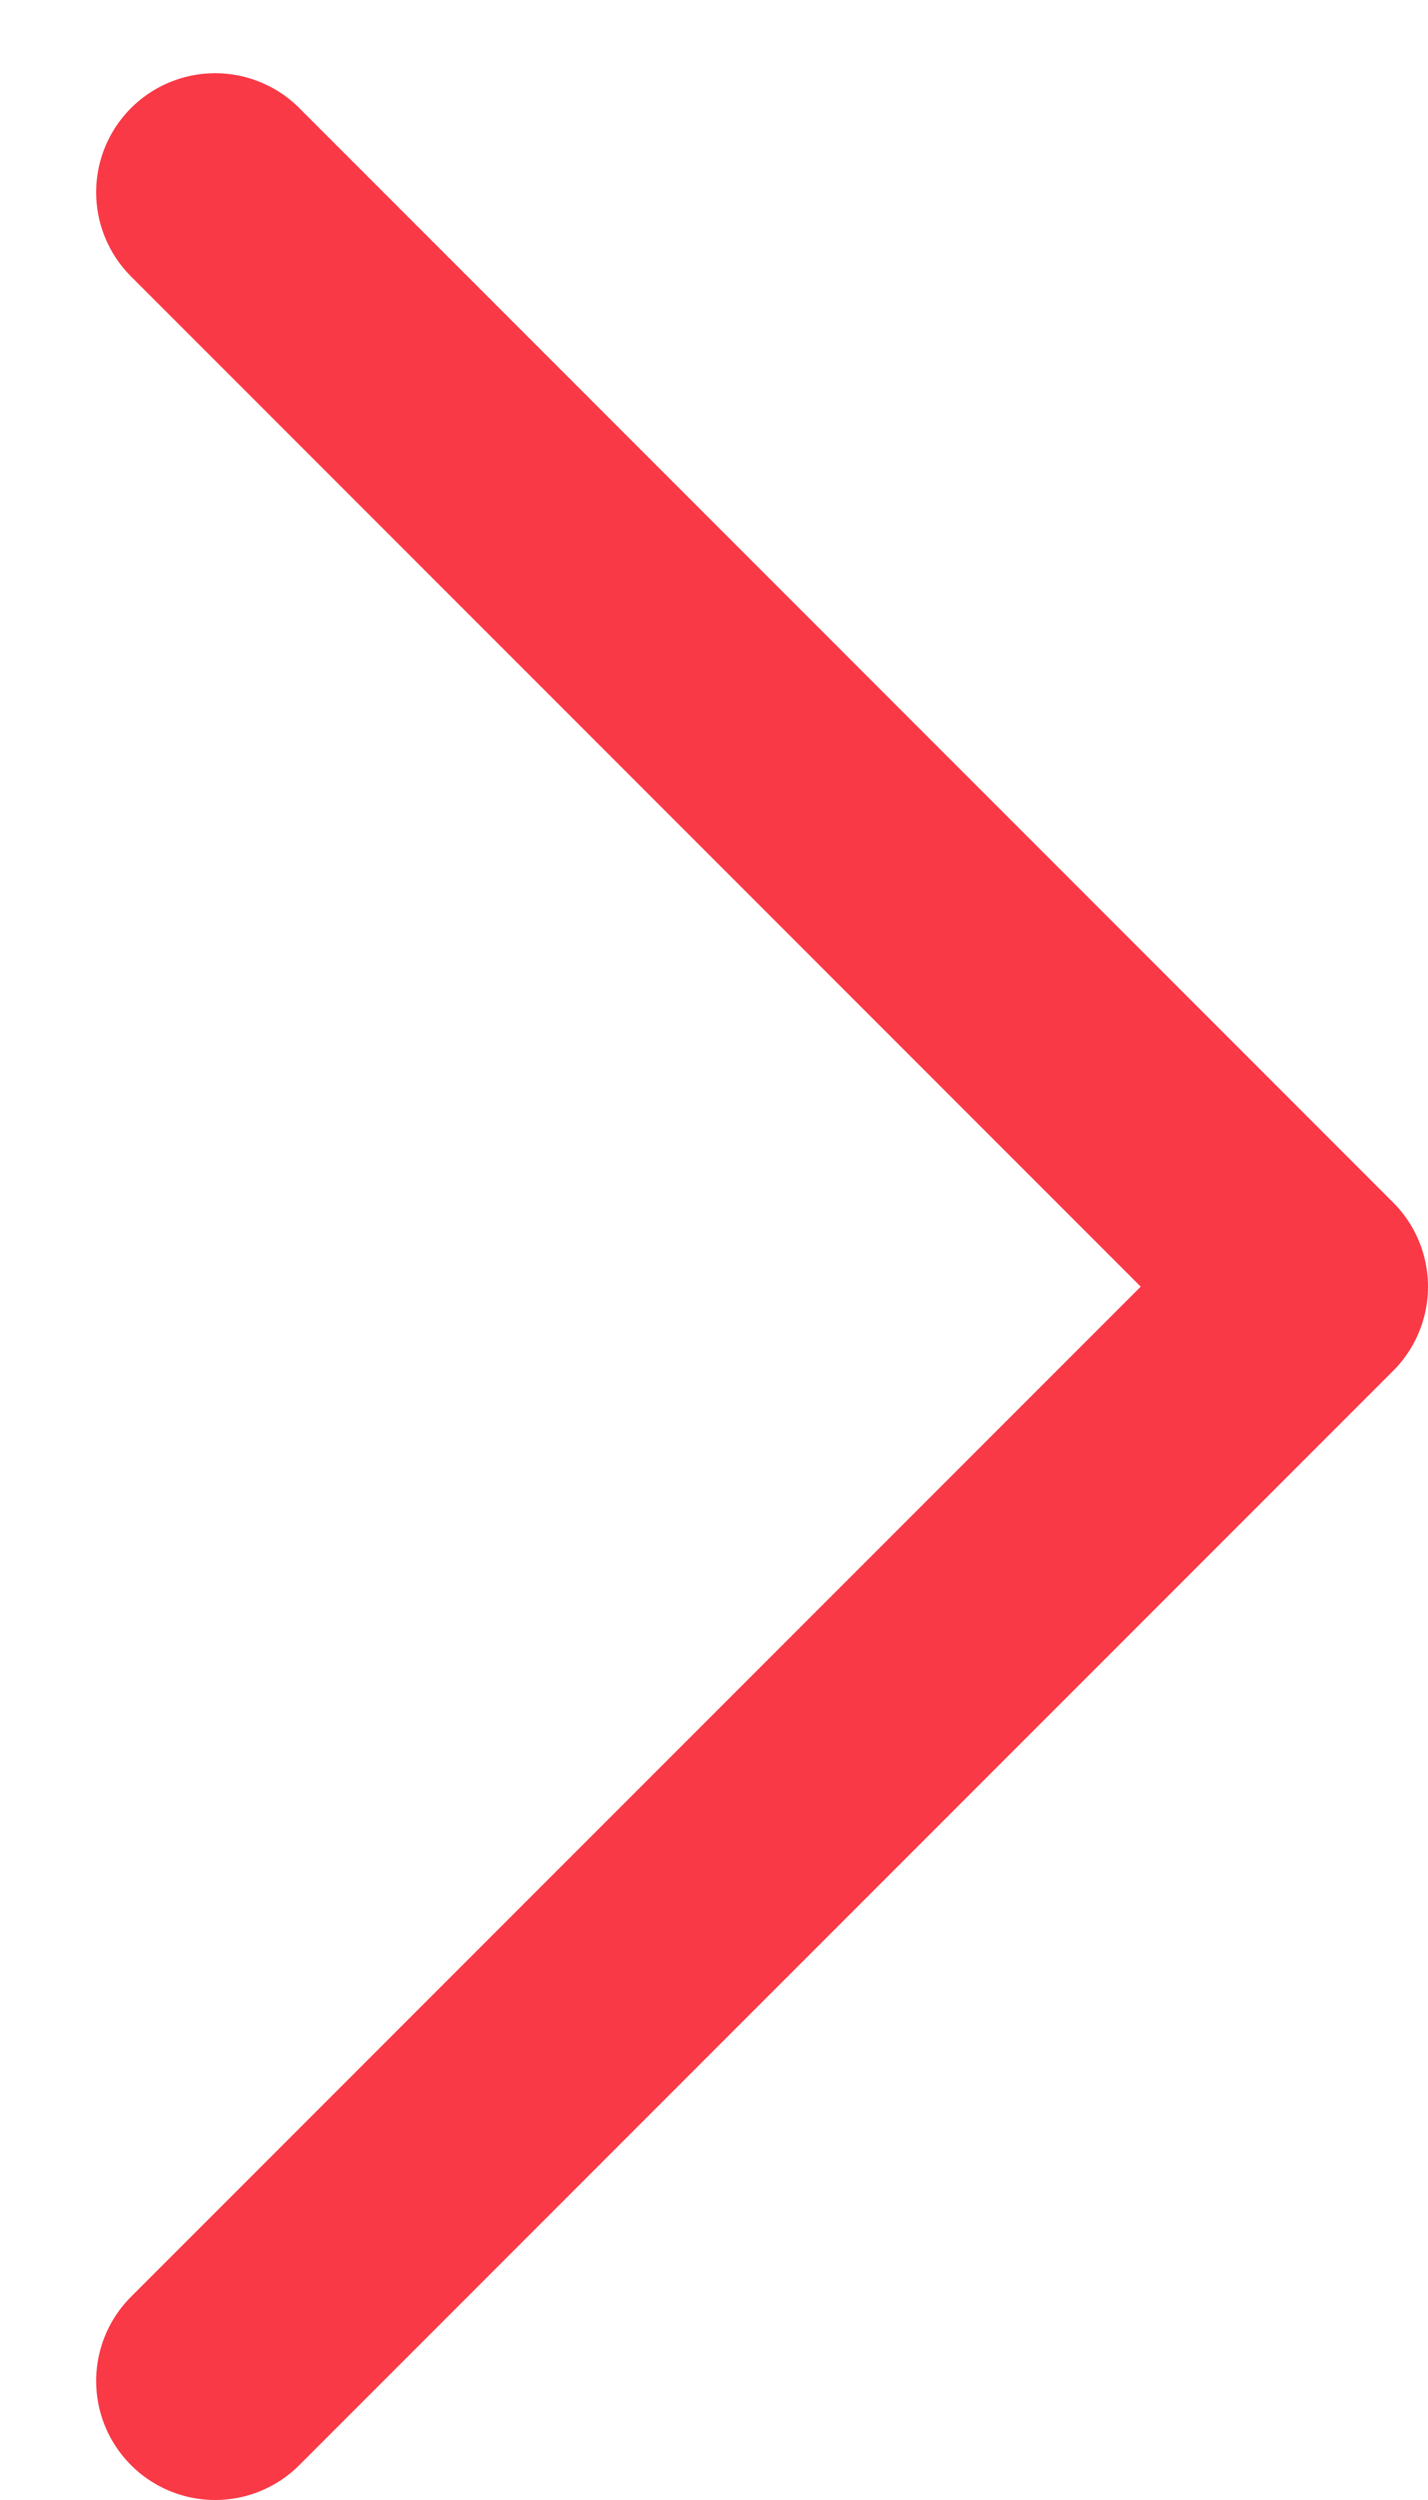<svg width="12" height="21" viewBox="0 0 12 21" fill="none" xmlns="http://www.w3.org/2000/svg">
<path d="M1.808 20L11 10.808L1.808 1.615" stroke="#fa3946" stroke-width="2" stroke-linecap="round" stroke-linejoin="round"/>
</svg>
